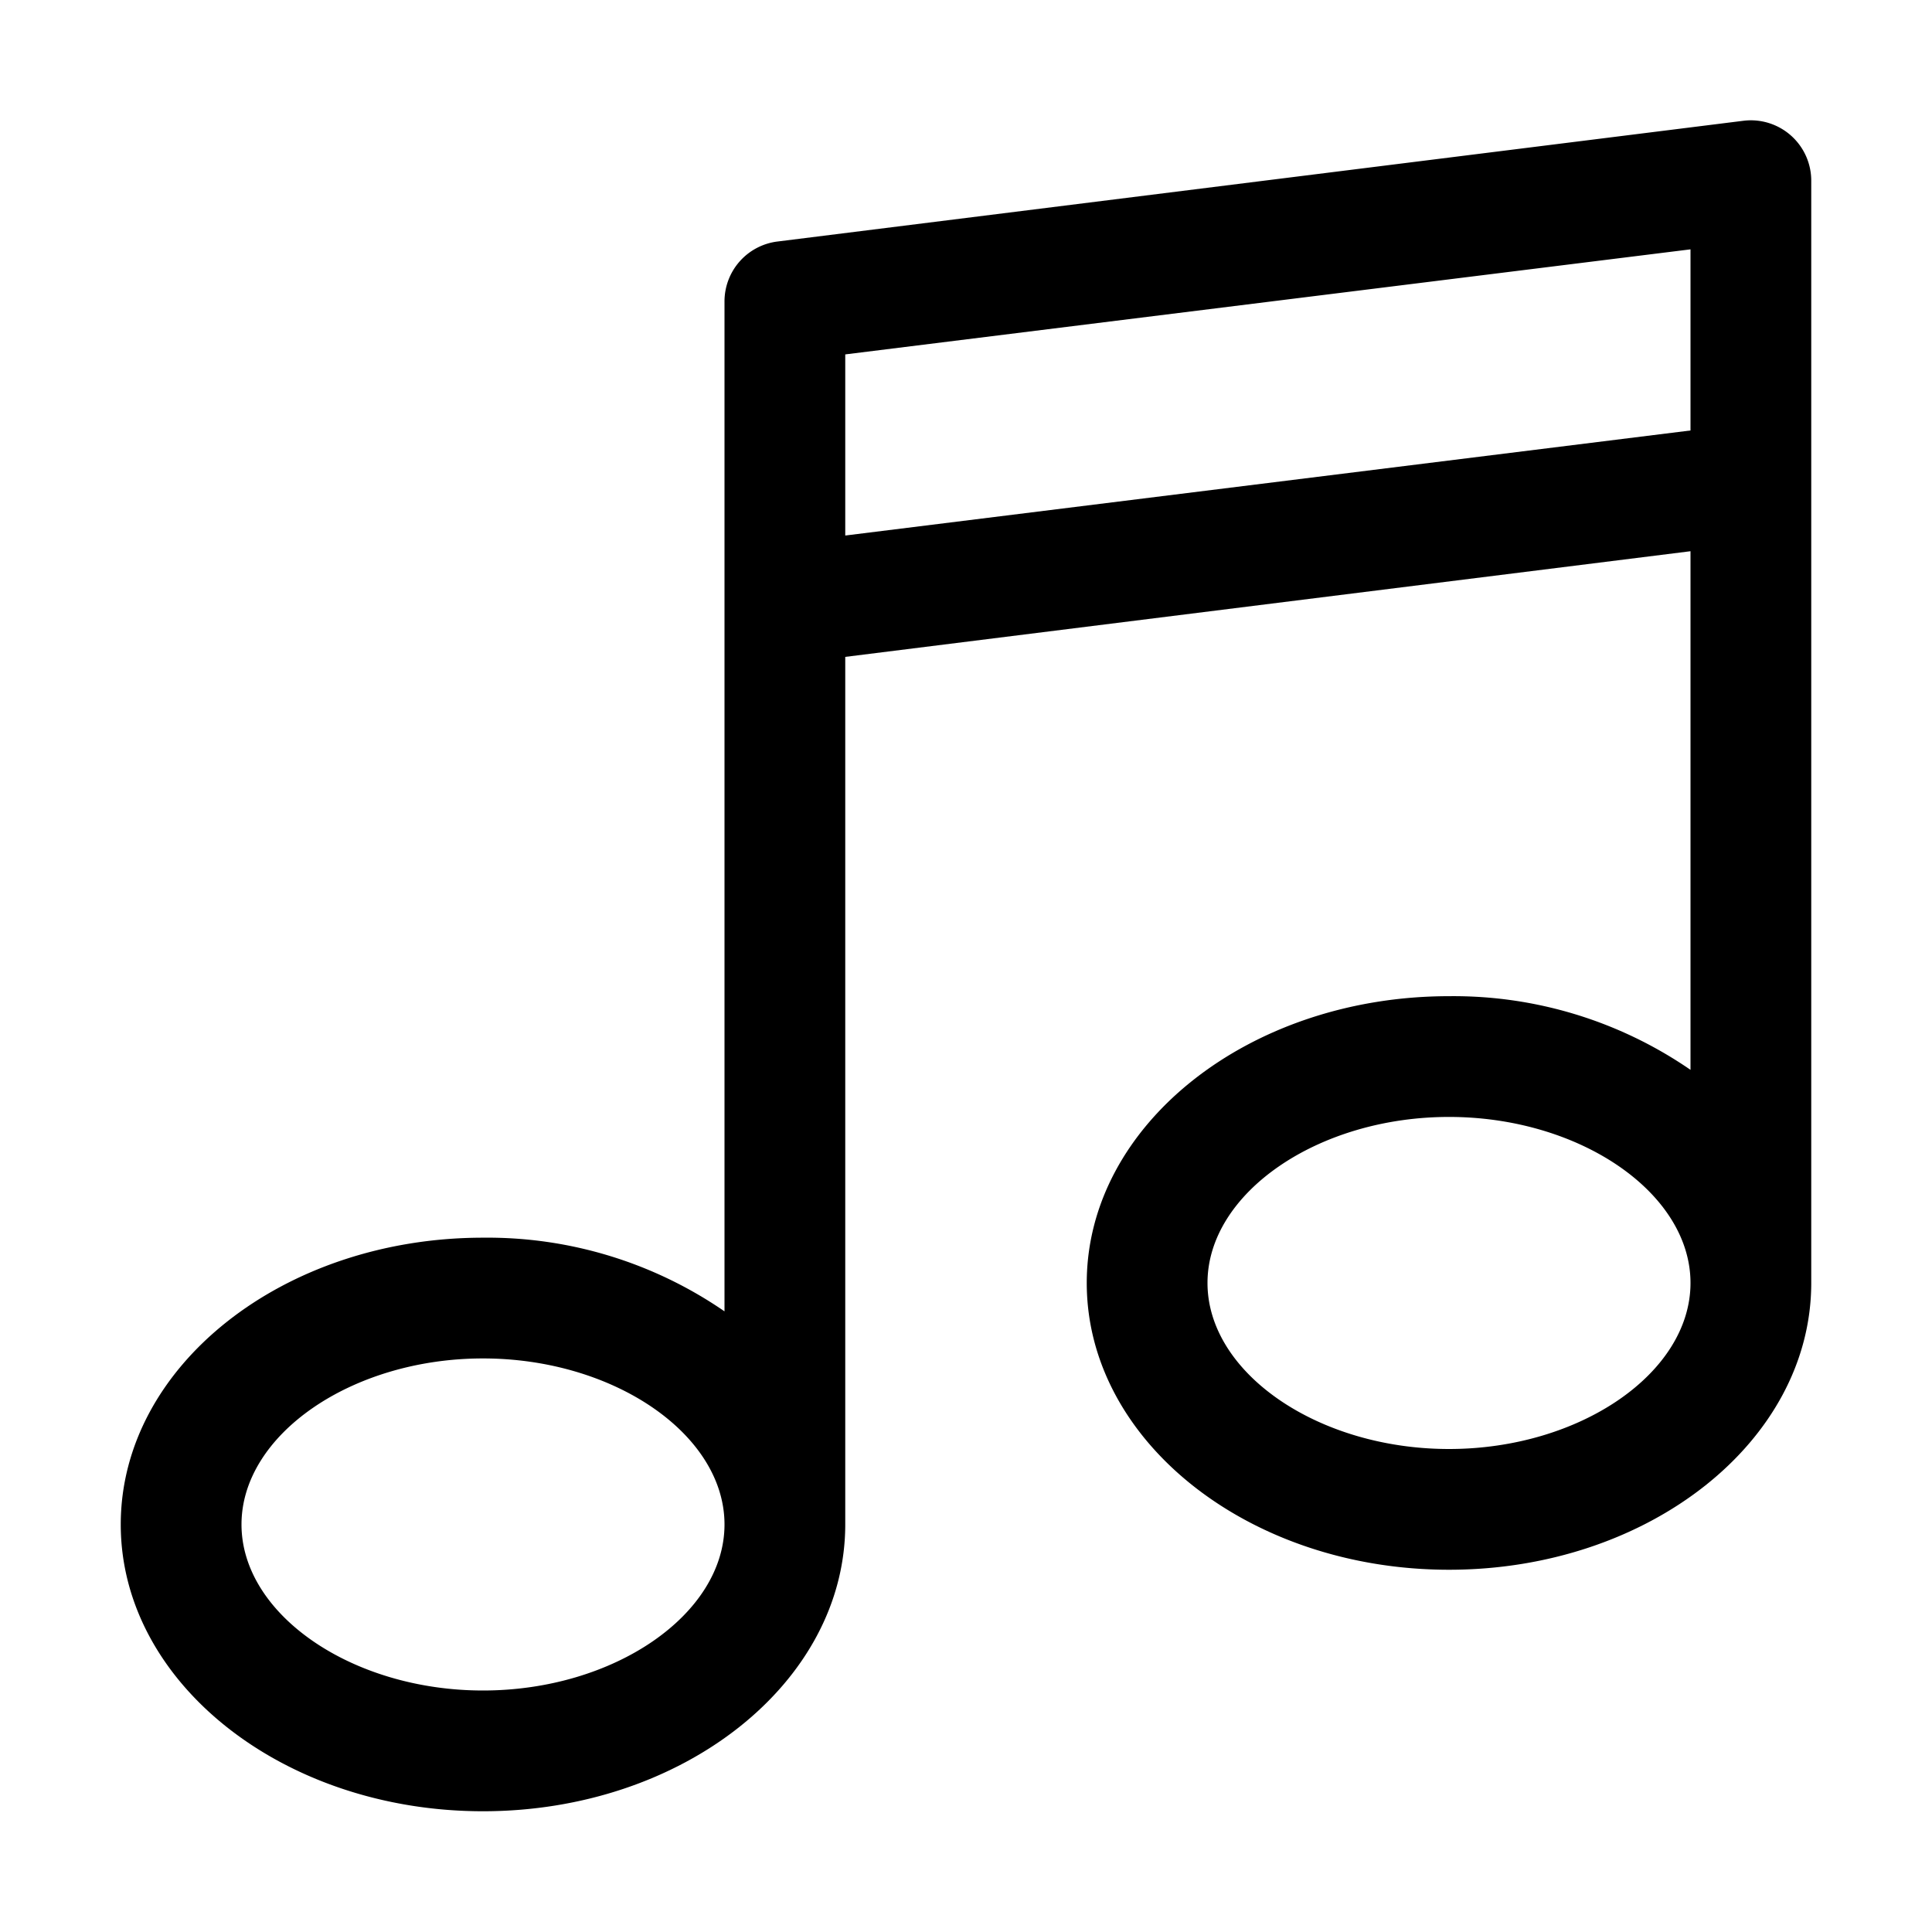 <?xml version="1.0" ?><svg viewBox="0 0 32 32" xmlns="http://www.w3.org/2000/svg"><title/><g data-name="Layer 2" id="Layer_2"><path d="M28.88,2l-16,2A1,1,0,0,0,12,5V21.72A6.92,6.92,0,0,0,8,20.5c-3.31,0-6,2.13-6,4.75S4.69,30,8,30s6-2.13,6-4.75c0-.06,0-.13,0-.19s0,0,0-.06V10.88L28,9.13v8.59a6.92,6.92,0,0,0-4-1.22c-3.31,0-6,2.13-6,4.75S20.69,26,24,26s6-2.13,6-4.75c0-.06,0-.13,0-.19s0,0,0-.06V3a1,1,0,0,0-1.12-1ZM8,28c-2.17,0-4-1.26-4-2.75S5.83,22.5,8,22.5s4,1.26,4,2.75S10.17,28,8,28ZM14,8.87v-3L28,4.13v3ZM24,24c-2.17,0-4-1.26-4-2.75s1.83-2.75,4-2.75,4,1.26,4,2.75S26.17,24,24,24Z"/></g></svg>